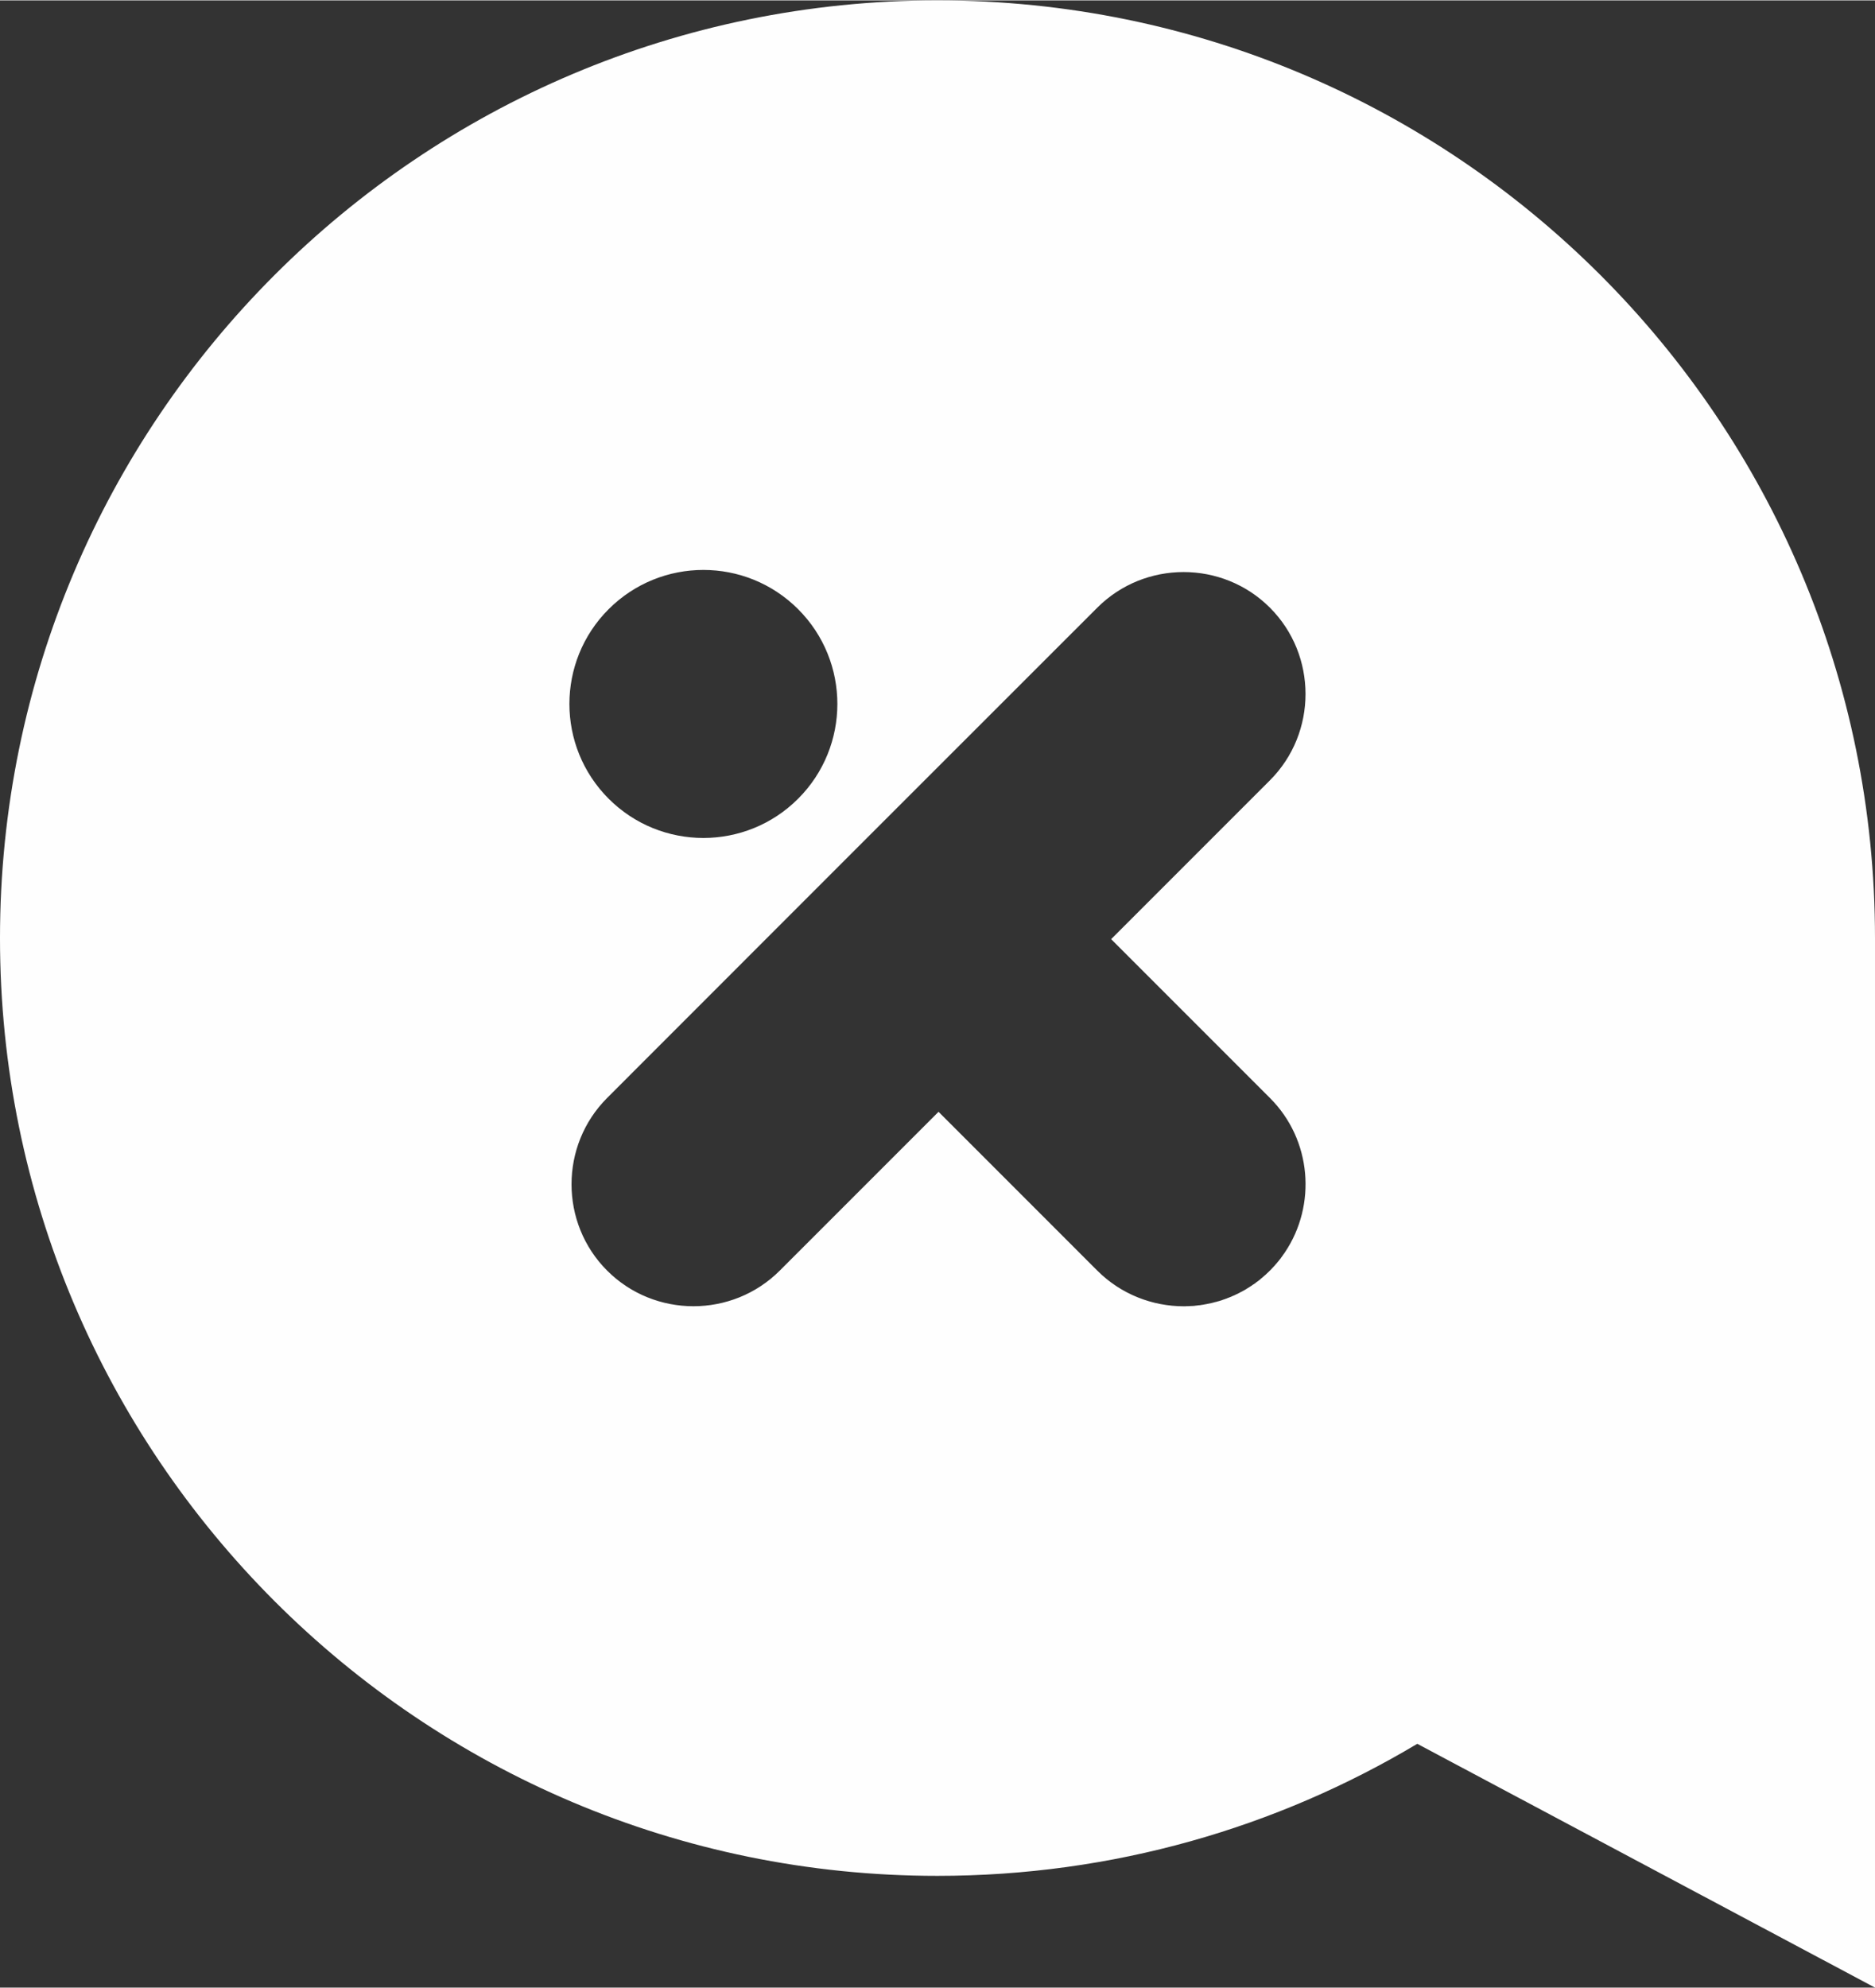 <?xml version="1.0" encoding="UTF-8"?>
<!DOCTYPE svg PUBLIC "-//W3C//DTD SVG 1.0//EN" "http://www.w3.org/TR/2001/REC-SVG-20010904/DTD/svg10.dtd">
<!-- Creator: CorelDRAW -->
<svg xmlns="http://www.w3.org/2000/svg" xml:space="preserve" width="200px" height="212px" version="1.0" style="shape-rendering:geometricPrecision; text-rendering:geometricPrecision; image-rendering:optimizeQuality; fill-rule:evenodd; clip-rule:evenodd"
viewBox="0 0 174.55 184.95"
 xmlns:xlink="http://www.w3.org/1999/xlink"
 xmlns:xodm="http://www.corel.com/coreldraw/odm/2003">
 <rect x="0" y="0" width="174.55" height="184.95" fill="#333333" stroke="none"/>
 <defs>
  <style type="text/css">
   <![CDATA[
    .fil0 {fill:#FEFEFE}
   ]]>
  </style>
 </defs>
 <g id="Layer_x0020_1">
  <g id="_2441706815552">
   <g>
    <path class="fil0" d="M87.27 0c48.2,0 87.28,39.07 87.28,87.27l0 48.84 0 48.84 -42.61 -22.69c-13.06,7.8 -28.34,12.29 -44.67,12.29 -48.2,0 -87.27,-39.08 -87.27,-87.28 0,-48.2 39.07,-87.27 87.27,-87.27zm-12.97 56.66c4.87,4.87 4.87,12.77 0,17.64 -4.87,4.87 -12.77,4.87 -17.64,0 -4.87,-4.87 -4.87,-12.77 0,-17.64 4.87,-4.87 12.77,-4.87 17.64,0zm29.14 30.71l14.78 14.78c3.9,3.89 4.36,9.97 1.39,14.38l0 0 -0.04 0.06 -0.04 0.05 -0.02 0.03 -0.02 0.03 -0.04 0.05 -0.04 0.06 -0.03 0.05 -0.03 0.04 -0.02 0.02 -0.03 0.05 -0.05 0.06 -0.03 0.05 -0.04 0.06 -0.01 0 -0.04 0.05 -0.04 0.05 -0.04 0.06 -0.09 0.1 -0.04 0.05 -0.05 0.06 -0.04 0.05 -0.02 0.02 -0.03 0.03 -0.04 0.05 -0.05 0.06 -0.04 0.05 -0.03 0.03 -0.02 0.02 -0.05 0.05 -0.04 0.05 -0.05 0.05 -0.04 0.04 -0.01 0.01 -0.04 0.05 -0.05 0.05 -0.05 0.05 -0.05 0.05 -0.21 0.2 -0.21 0.2 -0.11 0.09 -0.11 0.1 0 0 -0.11 0.09 -0.11 0.09 0 0.01 -0.11 0.09 -0.11 0.08 0 0.01 -0.12 0.08 -0.11 0.08 0 0.01 -0.11 0.08 -0.12 0.08 -0.01 0 -0.11 0.08 -0.11 0.08 -0.01 0 -0.11 0.07 -0.12 0.08 -0.01 0 -0.11 0.07 -0.12 0.08 -0.01 0 -0.11 0.07 -0.12 0.06 -0.01 0.01 -0.11 0.06 -0.13 0.06 -0.01 0.01 -0.11 0.06 -0.12 0.06 -0.01 0.01 -0.12 0.05 -0.12 0.06 -0.02 0.01 -0.11 0.05 -0.13 0.05 -0.01 0.01 -0.11 0.05 -0.13 0.05 -0.02 0.01 -0.11 0.04 -0.13 0.05 -0.01 0.01 -0.12 0.04 -0.13 0.05 -0.01 0 -0.12 0.04 -0.12 0.05 -0.02 0 -0.12 0.04 -0.13 0.04 -0.02 0 -0.24 0.07 -0.02 0 -0.12 0.03 -0.13 0.04 -0.02 0 -0.11 0.03 -0.4 0.08 -0.02 0.01 -0.25 0.04 -0.02 0.01 -0.27 0.04 -0.11 0.02 -0.16 0.01 -0.11 0.02 -0.14 0.01 -0.03 0.01 -0.1 0.01 -0.14 0.01 -0.03 0 -0.24 0.01 -0.03 0 -0.11 0.01 -0.13 0 -0.03 0 -0.11 0.01 -0.14 0c-2.92,0 -5.85,-1.11 -8.06,-3.32l-14.78 -14.78 -14.78 14.78c-4.42,4.42 -11.65,4.42 -16.07,0 -4.42,-4.42 -4.42,-11.65 0,-16.07l22.81 -22.82 22.82 -22.81c4.42,-4.42 11.65,-4.42 16.07,0 4.42,4.42 4.42,11.65 0,16.07l-14.78 14.78z"/>
   </g>
  </g>
 </g>
</svg>
